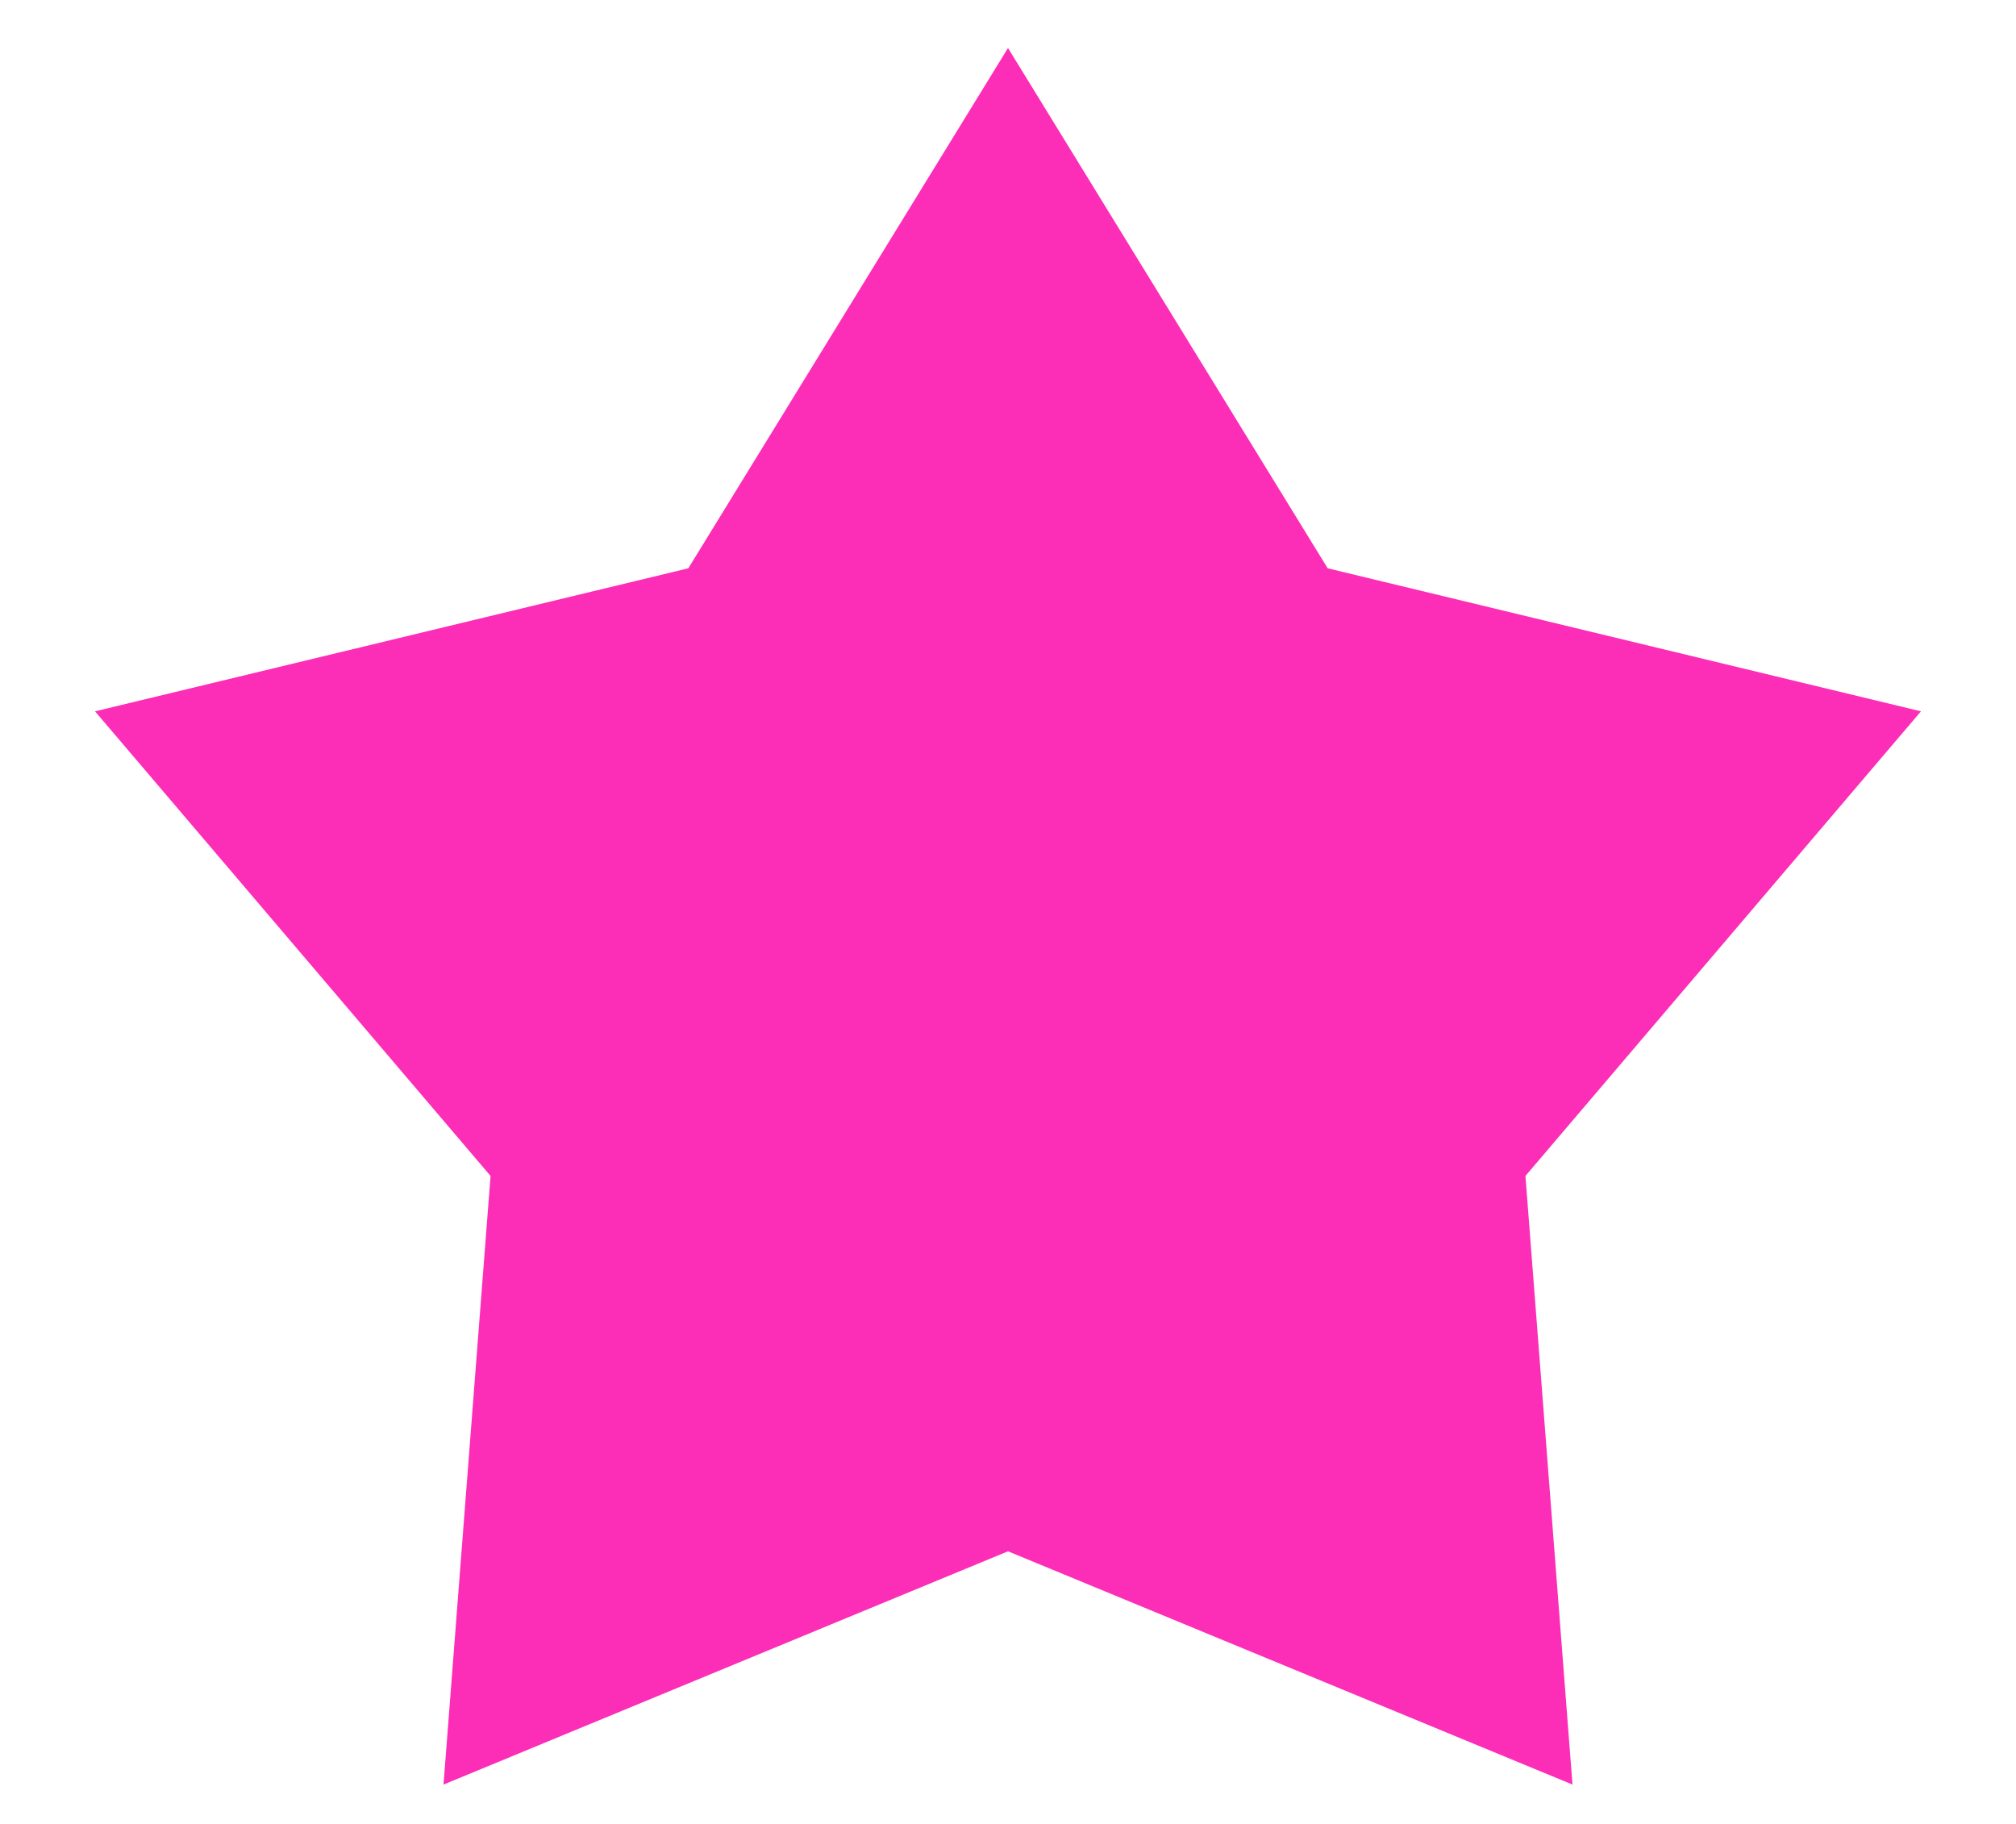 <svg id="SvgjsSvg1000" xmlns="http://www.w3.org/2000/svg" version="1.1" xmlns:xlink="http://www.w3.org/1999/xlink" xmlns:svgjs="http://svgjs.com/svgjs" width="21" height="19" viewBox="0 0 21 19"><title>1</title><desc>Created with Avocode.</desc><defs id="SvgjsDefs1001"></defs><path id="SvgjsPath1007" d="M1502.5 2147.5L1499.17 2152.92L1492.99 2154.41L1497.11 2159.25L1496.62 2165.59L1502.5 2163.16L1508.38 2165.59L1507.89 2159.25L1512.01 2154.41L1505.83 2152.92Z " fill="#fc2db7" fill-opacity="1" transform="matrix(1,0,0,1,-1492,-2147)"></path></svg>
